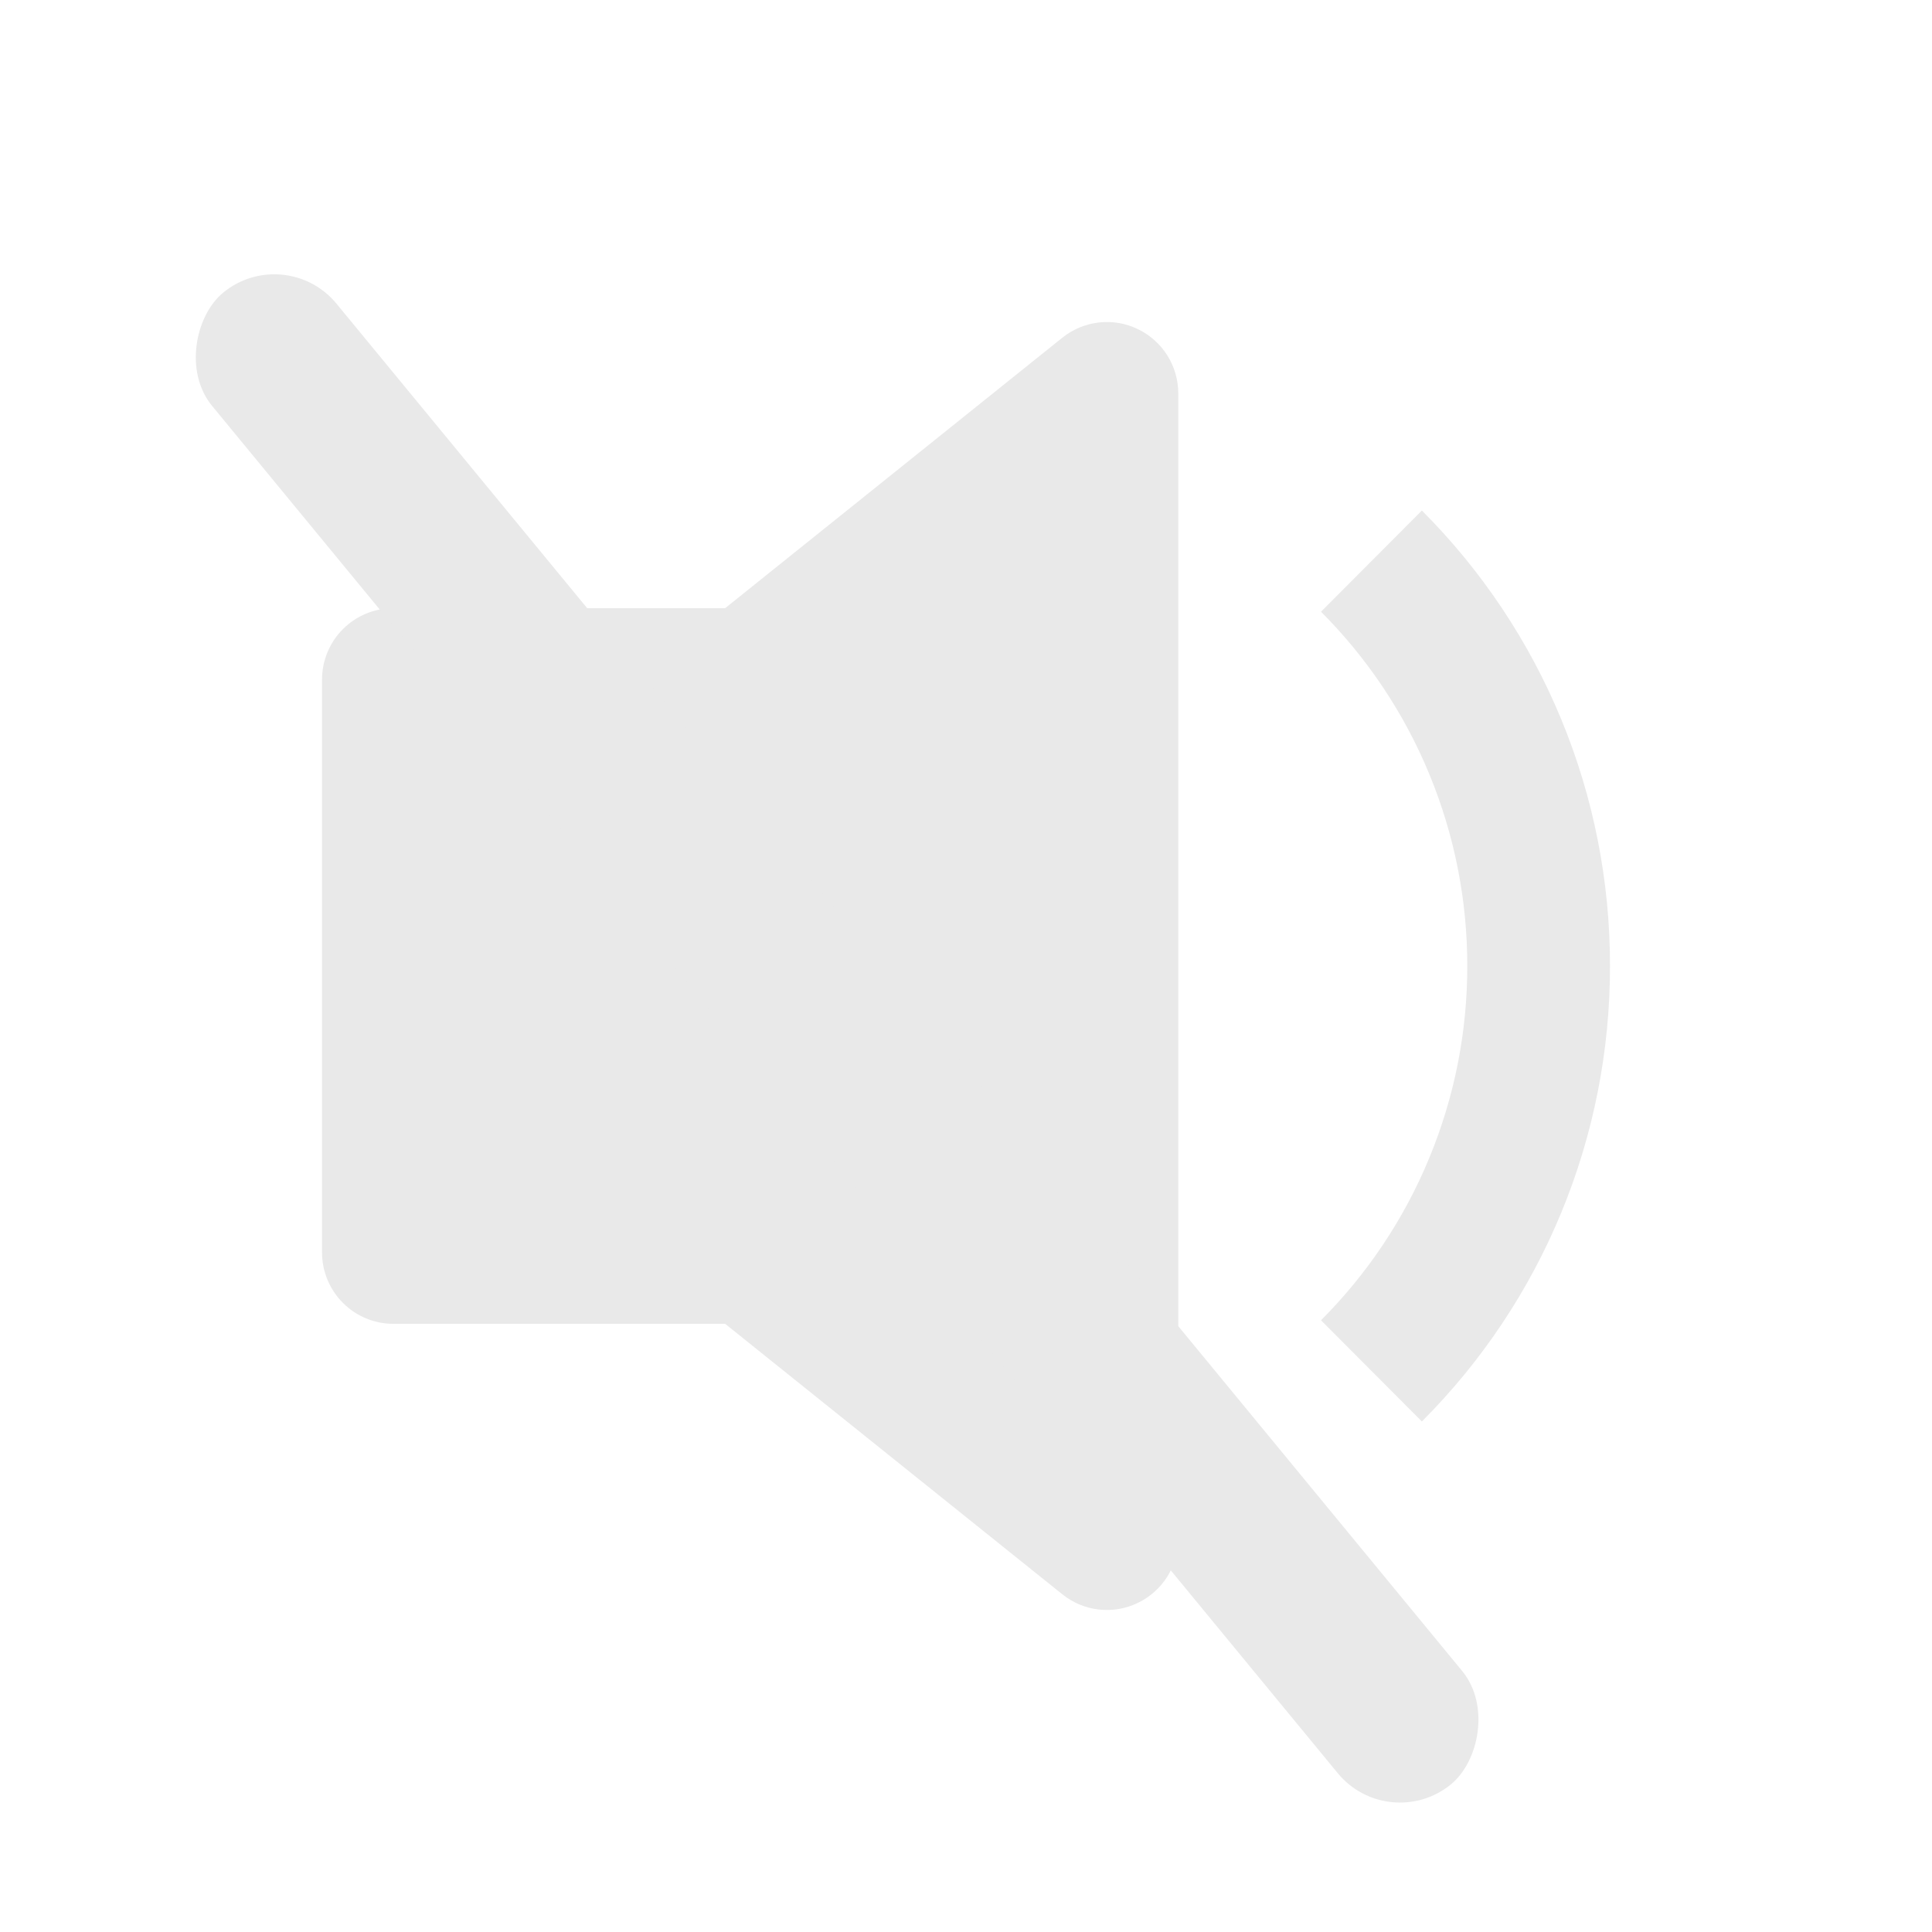 <svg width="24" height="24" viewBox="0 0 24 24" fill="none" xmlns="http://www.w3.org/2000/svg">
<path d="M14.637 4.888C14.637 4.72 14.59 4.557 14.501 4.415C14.412 4.274 14.285 4.16 14.134 4.088C13.984 4.015 13.816 3.987 13.651 4.006C13.485 4.025 13.328 4.09 13.198 4.194L9.008 7.555H4.886C4.651 7.555 4.426 7.649 4.26 7.815C4.093 7.982 4 8.208 4 8.444V15.556C4 15.792 4.093 16.018 4.26 16.185C4.426 16.352 4.651 16.445 4.886 16.445H9.008L13.198 19.806C13.328 19.91 13.485 19.976 13.651 19.994C13.816 20.013 13.984 19.985 14.134 19.912C14.285 19.84 14.412 19.726 14.501 19.585C14.59 19.443 14.637 19.279 14.637 19.112V4.888ZM20 12C20.001 13.051 19.796 14.092 19.395 15.063C18.994 16.034 18.405 16.916 17.663 17.658L16.41 16.401C16.987 15.823 17.445 15.137 17.756 14.382C18.068 13.627 18.228 12.817 18.227 12C18.228 11.183 18.068 10.373 17.756 9.618C17.445 8.863 16.987 8.177 16.41 7.599L17.663 6.342C18.405 7.084 18.994 7.966 19.395 8.937C19.796 9.908 20.001 10.949 20 12V12Z" fill="#E9E9E9"/>
<rect x="3.544" y="3" width="24" height="2" rx="1" transform="rotate(50.536 3.544 3)" fill="#E9E9E9"/>
</svg>
